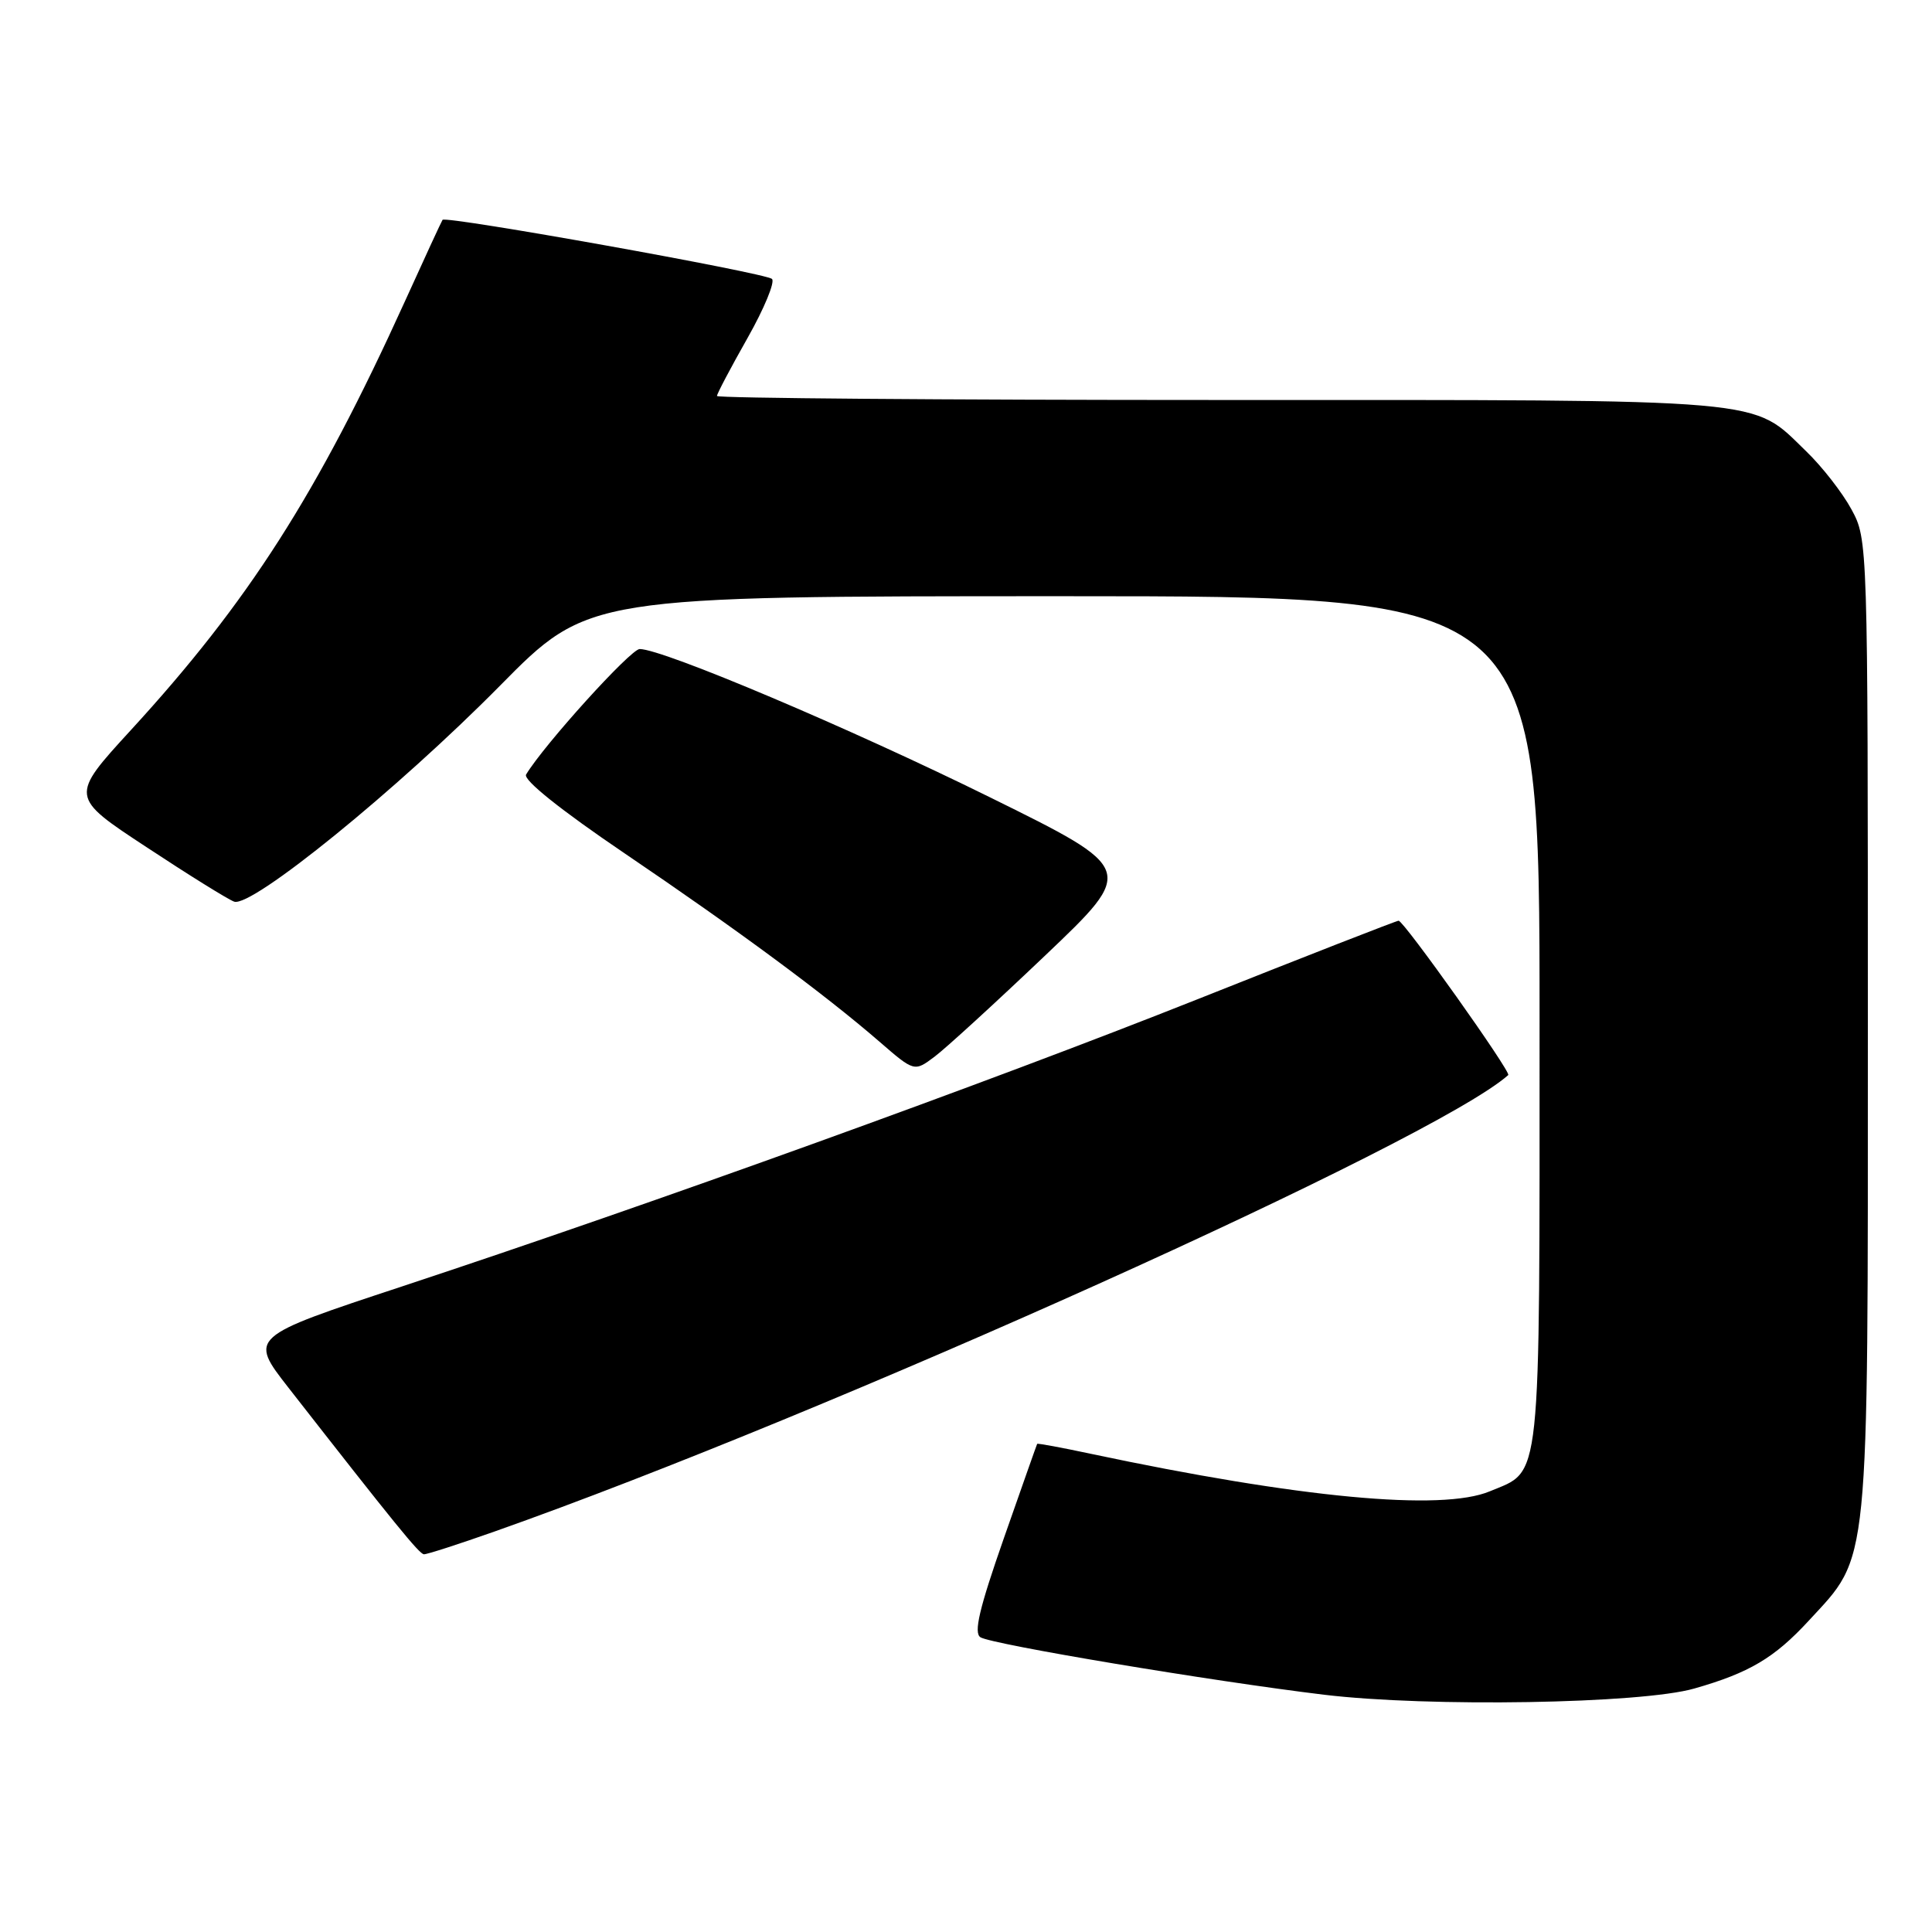 <?xml version="1.0" encoding="UTF-8" standalone="no"?>
<!DOCTYPE svg PUBLIC "-//W3C//DTD SVG 1.1//EN" "http://www.w3.org/Graphics/SVG/1.1/DTD/svg11.dtd" >
<svg xmlns="http://www.w3.org/2000/svg" xmlns:xlink="http://www.w3.org/1999/xlink" version="1.1" viewBox="0 0 256 256">
 <g >
 <path fill="currentColor"
d=" M 224.50 223.74 C 231.79 221.66 235.11 219.69 239.65 214.77 C 247.79 205.94 247.50 208.82 247.50 136.00 C 247.50 71.76 247.49 71.48 245.33 67.50 C 244.14 65.30 241.44 61.83 239.33 59.80 C 231.97 52.69 235.48 53.00 161.53 53.00 C 124.94 53.00 95.00 52.76 95.00 52.47 C 95.00 52.18 96.82 48.73 99.04 44.81 C 101.26 40.89 102.72 37.35 102.29 36.96 C 101.41 36.15 59.05 28.56 58.64 29.13 C 58.50 29.33 56.24 34.22 53.62 40.00 C 42.05 65.47 32.91 79.77 17.36 96.72 C 9.25 105.57 9.25 105.57 19.38 112.23 C 24.94 115.90 30.18 119.16 31.02 119.47 C 33.32 120.33 52.67 104.61 66.23 90.88 C 77.95 79.00 77.95 79.00 140.98 79.00 C 204.00 79.00 204.00 79.00 204.00 135.28 C 204.00 197.69 204.31 194.72 197.40 197.61 C 191.02 200.27 172.20 198.50 144.51 192.63 C 140.67 191.81 137.48 191.22 137.43 191.32 C 137.37 191.42 135.39 197.05 133.01 203.84 C 129.76 213.13 128.99 216.38 129.92 216.95 C 131.46 217.90 160.54 222.76 175.44 224.56 C 189.30 226.23 217.46 225.76 224.50 223.74 Z  M 65.54 202.93 C 109.73 187.33 190.09 151.15 199.85 142.45 C 200.27 142.07 186.01 122.00 185.32 122.00 C 185.05 122.00 173.04 126.69 158.64 132.42 C 130.84 143.47 86.72 159.40 53.24 170.47 C 32.98 177.16 32.98 177.16 38.24 183.90 C 52.32 201.93 55.55 205.91 56.17 205.95 C 56.54 205.98 60.75 204.62 65.54 202.93 Z  M 138.50 126.60 C 150.50 115.18 150.50 115.18 131.14 105.63 C 112.67 96.51 87.84 86.00 84.76 86.00 C 83.57 86.00 72.07 98.70 69.71 102.63 C 69.29 103.33 74.29 107.33 82.76 113.07 C 97.71 123.20 109.23 131.71 116.50 138.00 C 121.15 142.03 121.15 142.03 123.83 140.02 C 125.30 138.92 131.90 132.88 138.50 126.60 Z "/>
</g>
</svg>